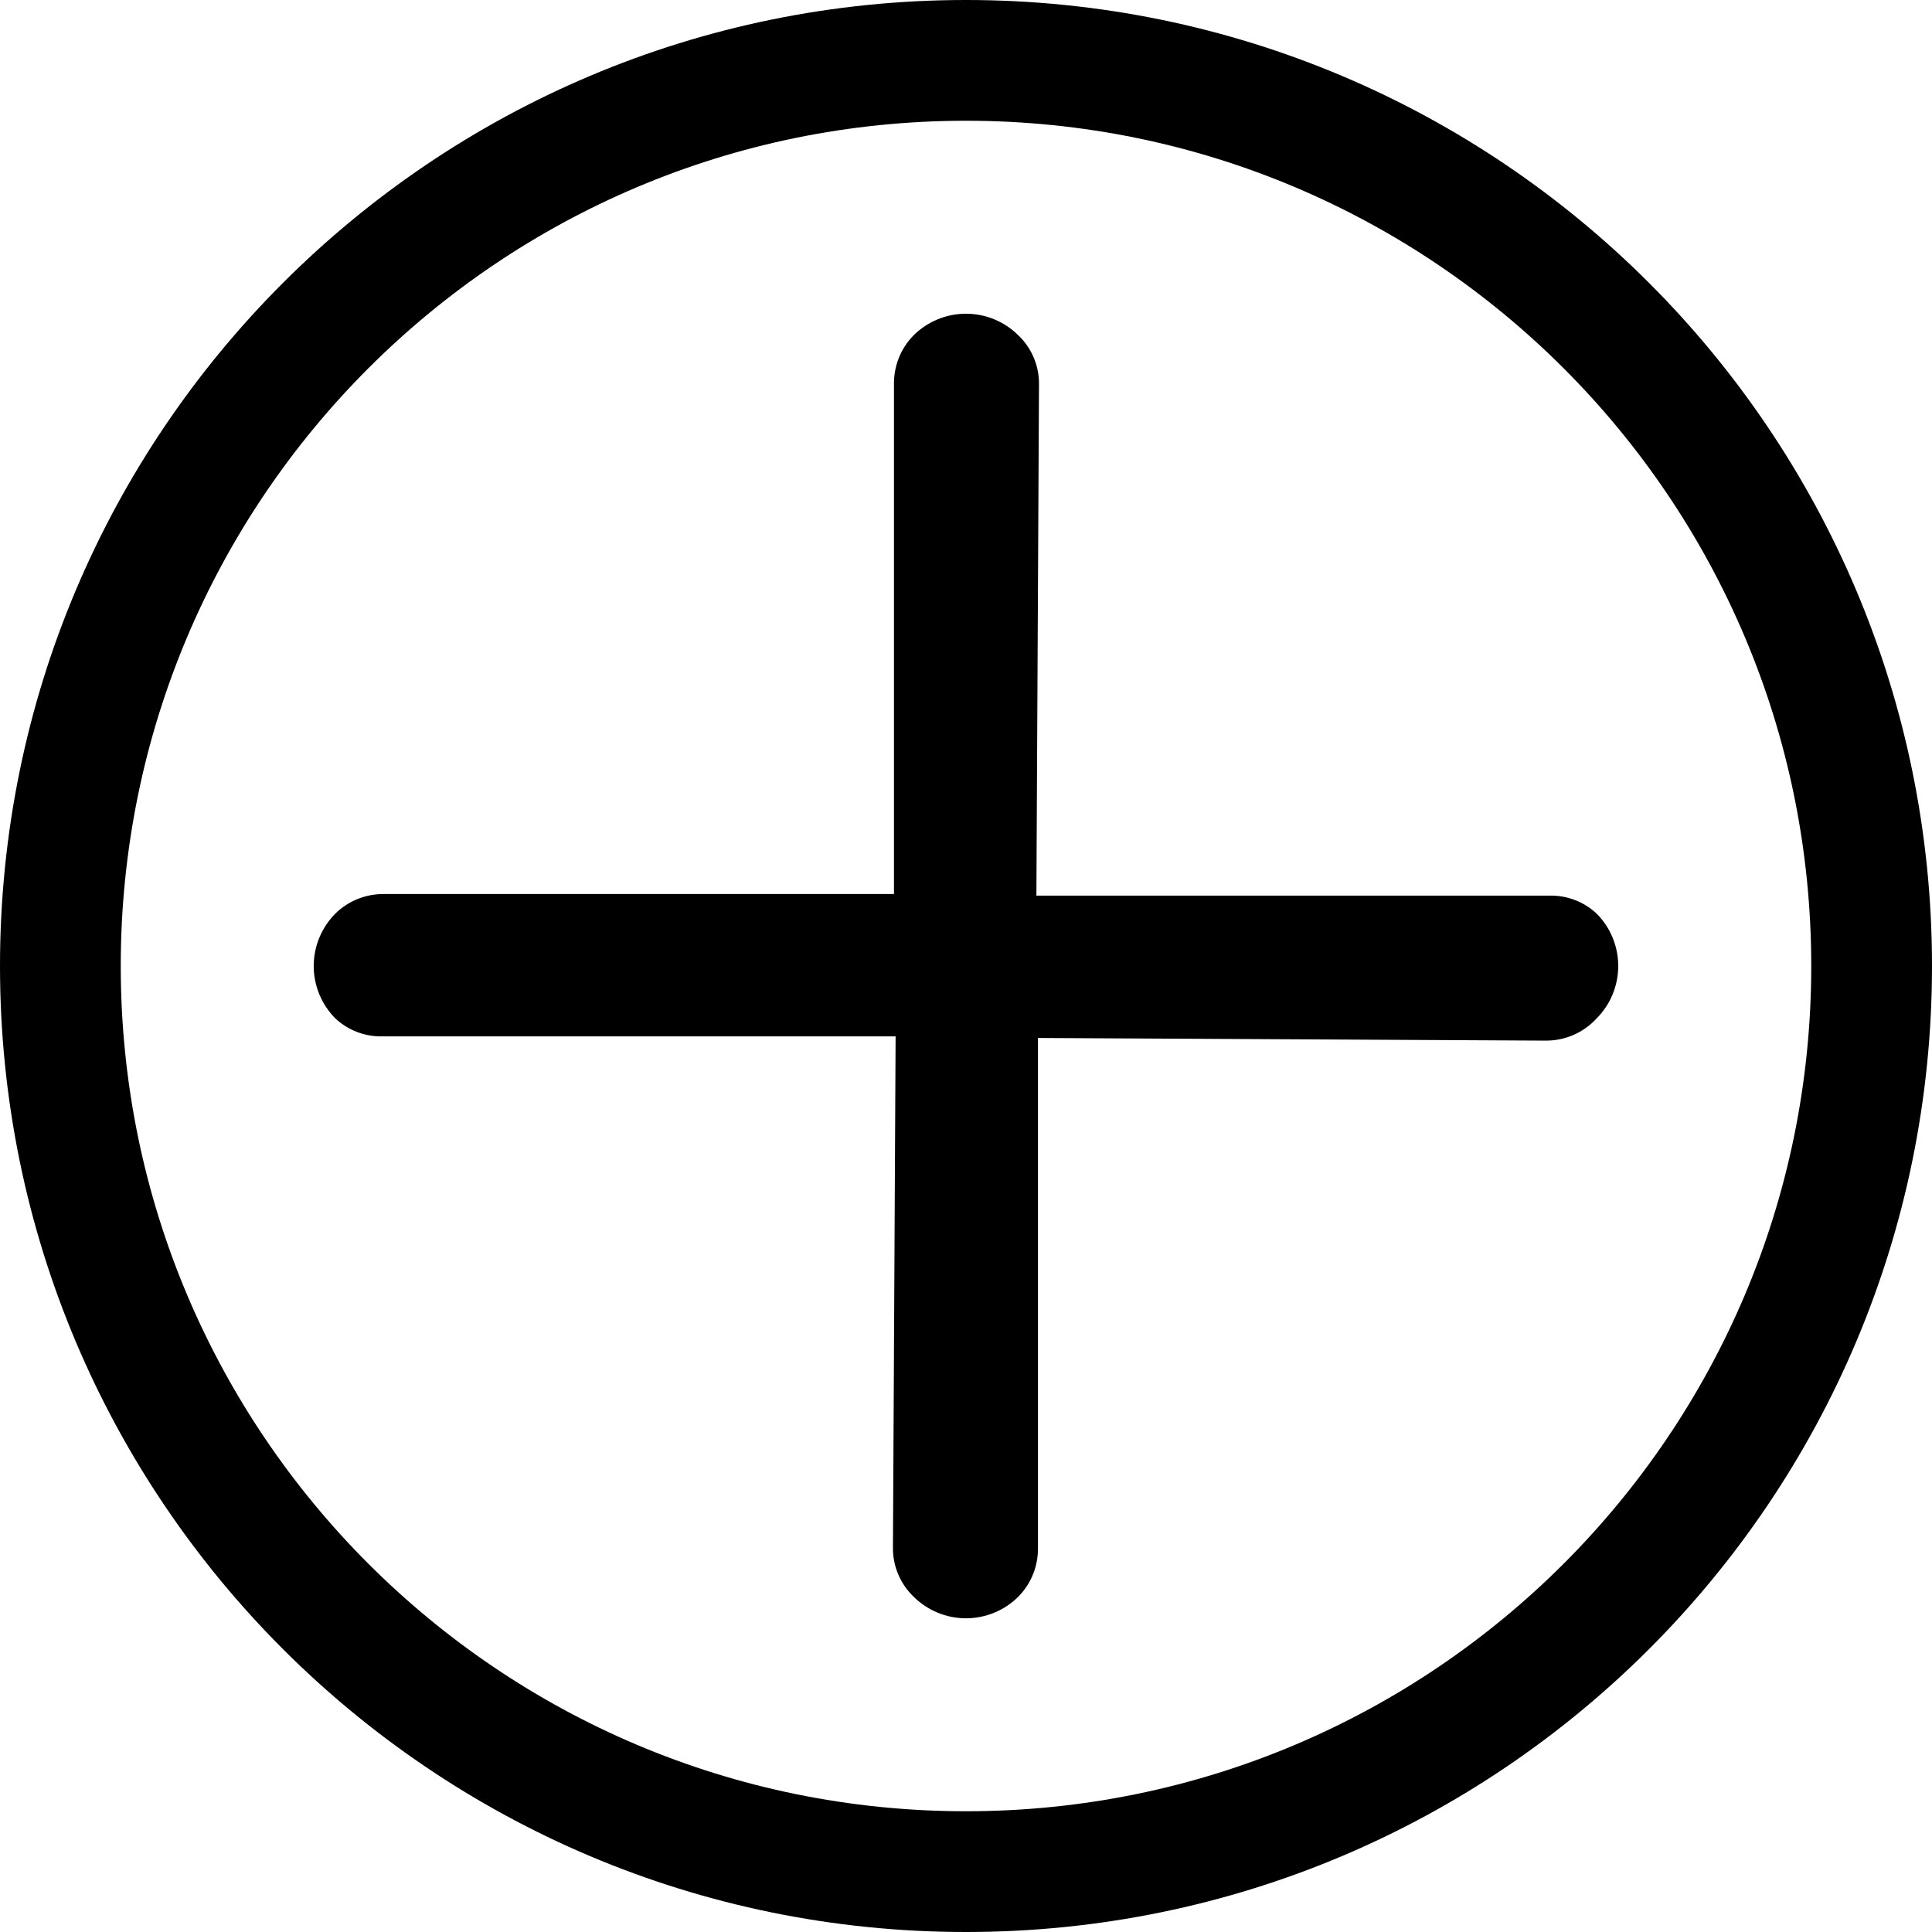 <svg width="32" height="32" viewBox="0 0 32 32" fill="none" xmlns="http://www.w3.org/2000/svg">
<path d="M6.348 14.808L14.807 14.808L14.807 6.384C14.803 6.231 14.829 6.079 14.884 5.937C14.939 5.795 15.023 5.666 15.129 5.557C15.36 5.326 15.673 5.196 16 5.196C16.326 5.196 16.639 5.326 16.87 5.557C16.979 5.661 17.065 5.787 17.123 5.926C17.182 6.066 17.211 6.215 17.209 6.366L17.166 14.834L25.677 14.834C25.961 14.831 26.235 14.937 26.443 15.13C26.674 15.361 26.803 15.674 26.803 16C26.803 16.326 26.674 16.639 26.443 16.87C26.337 16.986 26.207 17.078 26.064 17.141C25.92 17.204 25.764 17.236 25.607 17.236L17.192 17.192L17.192 25.634C17.194 25.783 17.167 25.932 17.112 26.071C17.057 26.209 16.974 26.336 16.87 26.443C16.639 26.674 16.326 26.804 16 26.804C15.673 26.804 15.36 26.674 15.129 26.443C15.021 26.338 14.934 26.213 14.876 26.073C14.818 25.934 14.788 25.785 14.79 25.634L14.834 17.166L6.322 17.166C6.039 17.169 5.764 17.063 5.556 16.87C5.326 16.639 5.196 16.326 5.196 16C5.196 15.674 5.326 15.361 5.556 15.13C5.768 14.923 6.053 14.808 6.348 14.808Z" fill="black"/>
<path fill-rule="evenodd" clip-rule="evenodd" d="M16 30C23.732 30 30 23.732 30 16C30 8.268 23.732 2 16 2C8.268 2 2 8.268 2 16C2 23.732 8.268 30 16 30ZM16 32C24.837 32 32 24.837 32 16C32 7.163 24.837 0 16 0C7.163 0 0 7.163 0 16C0 24.837 7.163 32 16 32Z" fill="black"/>
</svg>
